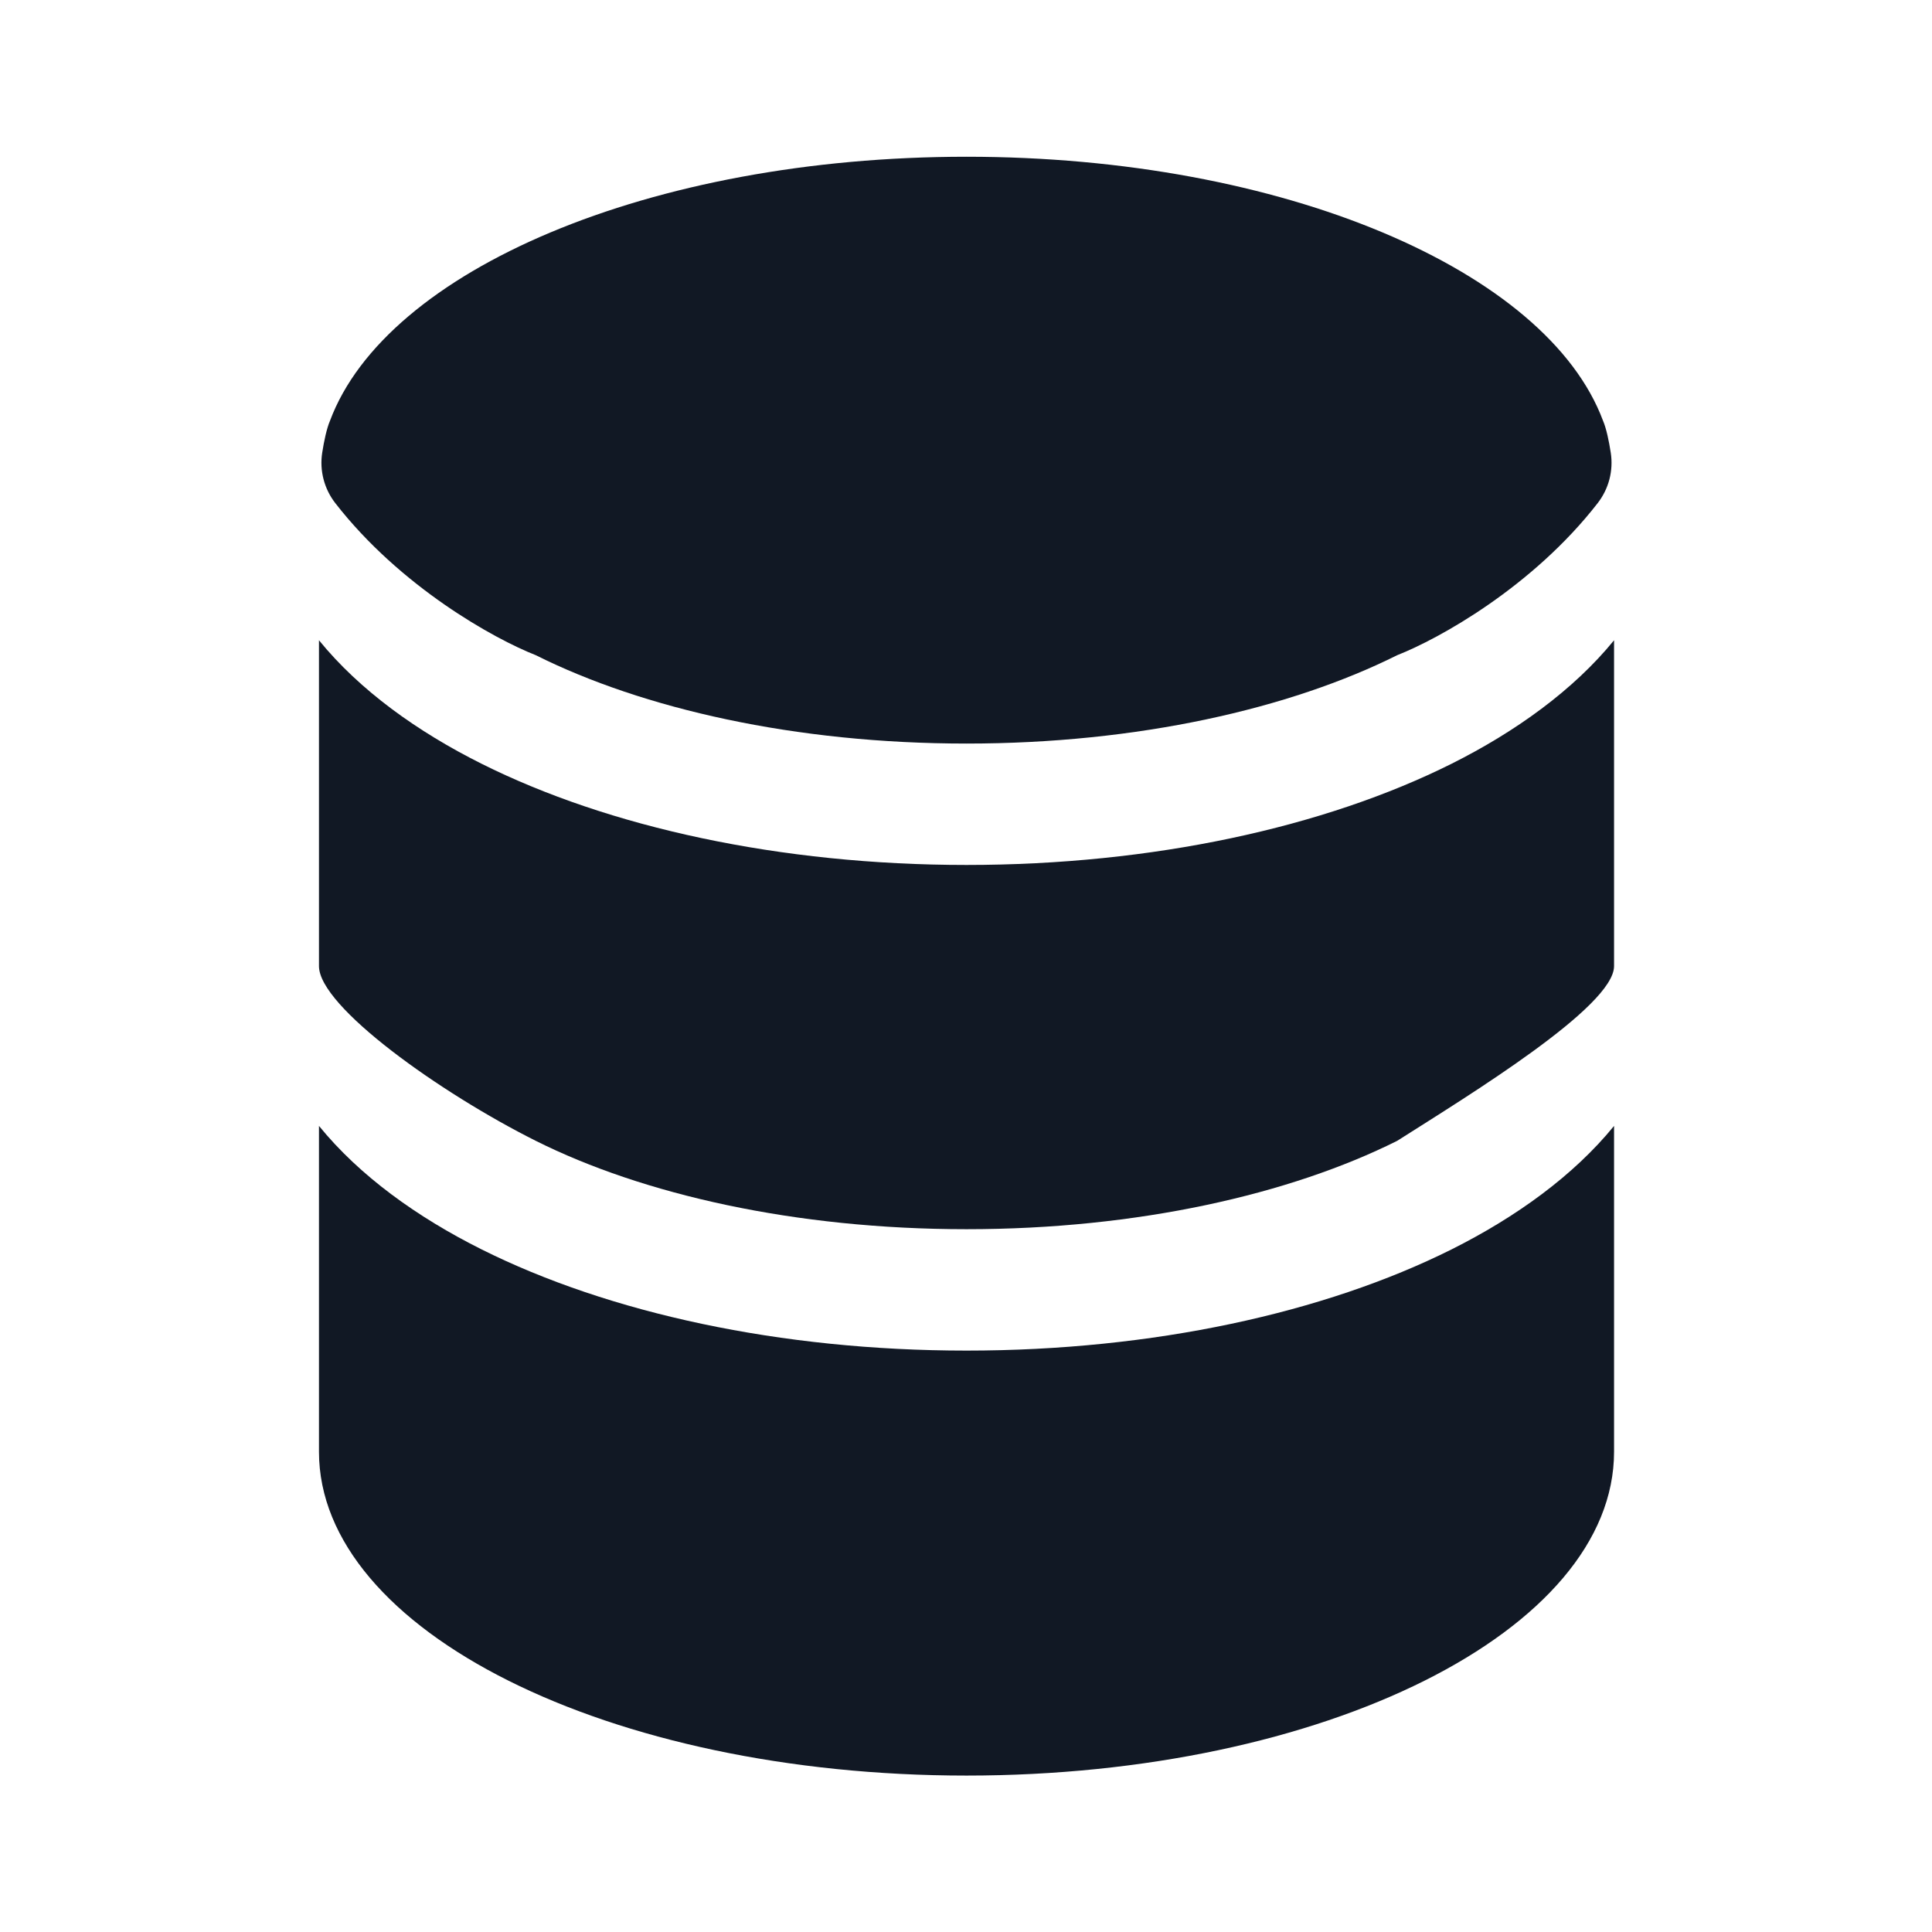 <svg xmlns="http://www.w3.org/2000/svg" width="30" height="30" viewBox="0 0 30 30" fill="none">
  <path d="M25.063 22.543C25.063 25.321 20.561 27.571 15.008 27.571C9.455 27.571 4.953 25.321 4.953 22.543V17.483C5.584 18.259 6.48 18.902 7.477 19.4C9.453 20.388 12.117 20.972 15.008 20.972C17.899 20.972 20.563 20.388 22.539 19.401C23.535 18.902 24.432 18.258 25.063 17.483V22.543Z" fill="#111824"/>
  <path d="M15.008 13.431C17.899 13.431 20.563 12.847 22.539 11.86C23.535 11.361 24.432 10.716 25.063 9.942V15.002C25.063 15.631 22.818 17.002 21.695 17.715C20.033 18.545 17.67 19.087 15.008 19.087C12.346 19.087 9.983 18.547 8.32 17.715C6.838 16.973 4.953 15.631 4.953 15.002V9.942C5.584 10.718 6.48 11.361 7.477 11.859C9.453 12.847 12.117 13.431 15.008 13.431Z" fill="#111824"/>
  <path d="M21.695 10.174C20.033 11.004 17.67 11.546 15.008 11.546C12.346 11.546 9.983 11.005 8.32 10.174C7.673 9.92 6.218 9.114 5.206 7.812C5.121 7.702 5.059 7.577 5.024 7.442C4.989 7.308 4.982 7.168 5.003 7.031C5.032 6.845 5.073 6.653 5.124 6.534C5.994 4.201 10.089 2.434 15.008 2.434C19.927 2.434 24.022 4.201 24.892 6.534C24.943 6.653 24.983 6.845 25.012 7.031C25.033 7.168 25.026 7.308 24.991 7.443C24.956 7.577 24.894 7.702 24.809 7.812C23.798 9.114 22.343 9.92 21.695 10.174Z" fill="#111824"/>
</svg>
